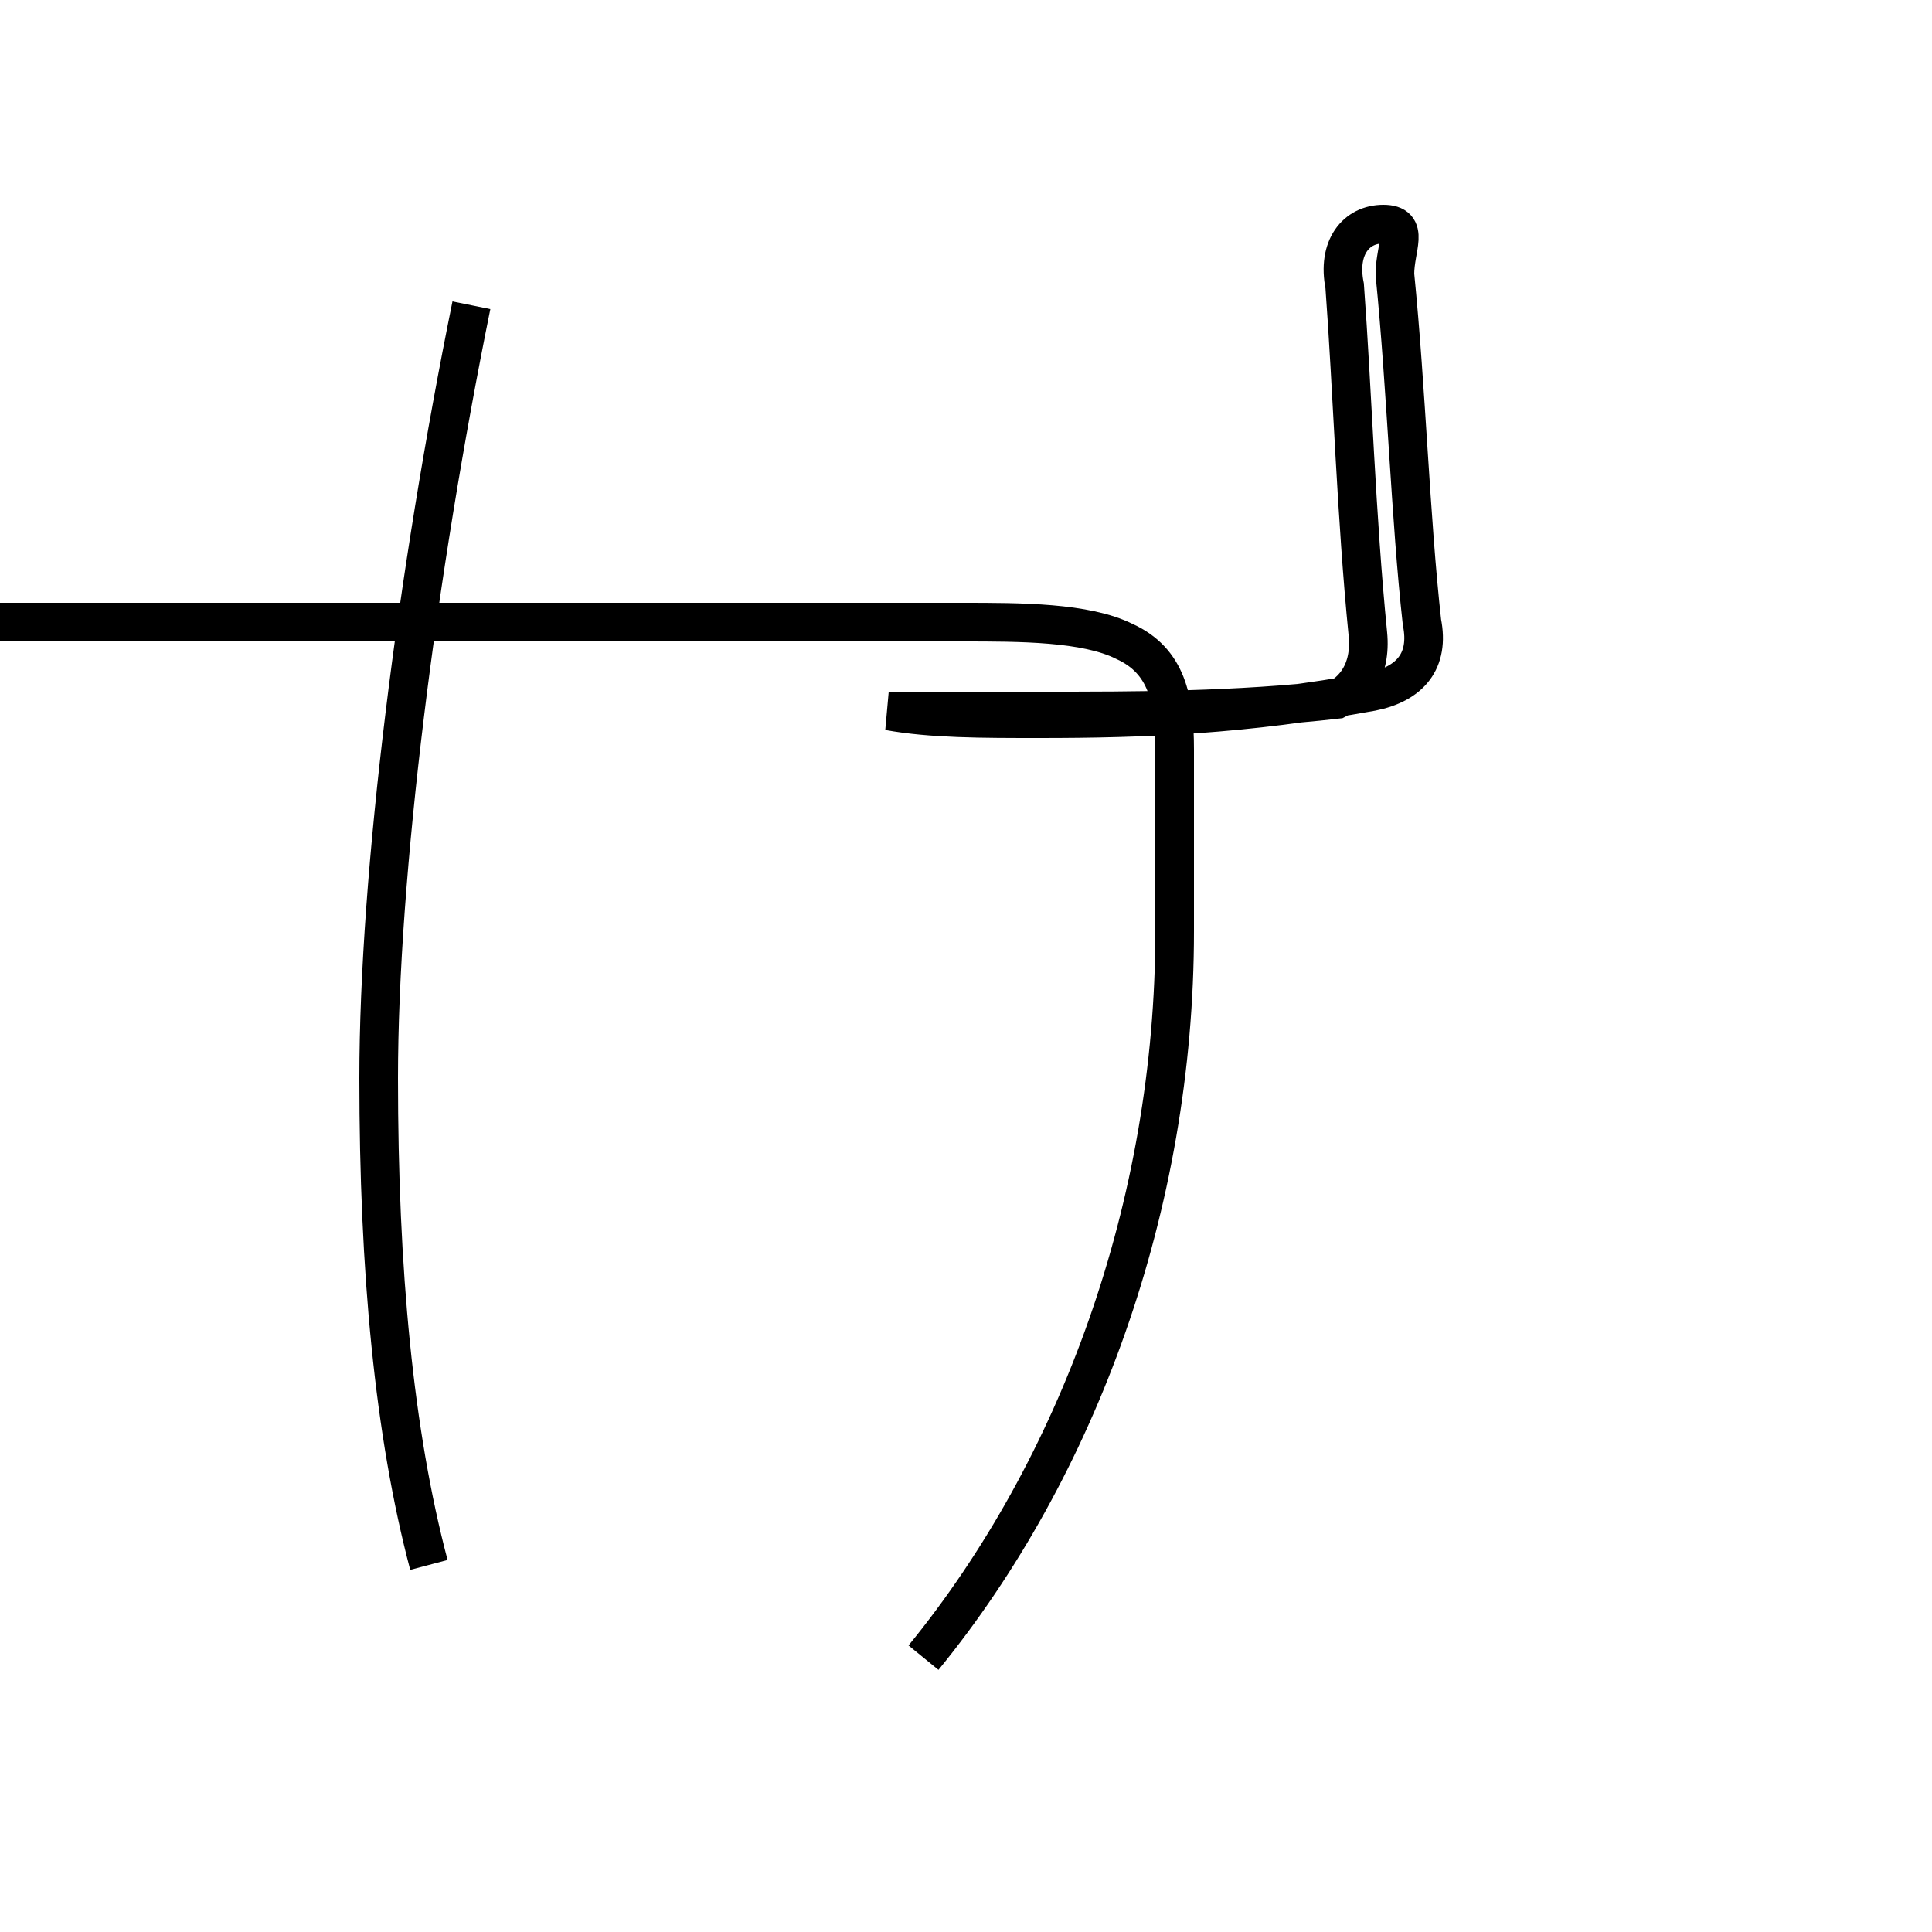 <?xml version='1.0' encoding='utf8'?>
<svg viewBox="0.0 -6.0 50.0 50.0" version="1.1" xmlns="http://www.w3.org/2000/svg">
<rect x="0.0" y="-6.0" width="50.0" height="50.0" fill="#808080" stroke="none"/>
<rect x="-1000" y="-1000" width="2000" height="2000" stroke="white" fill="white"/>
<g style="fill:white;stroke:#000000;  stroke-width:1">
<path d="M 23.0 -25.6 C 24.1 -25.4 25.4 -25.4 26.9 -25.4 C 29.6 -25.4 32.2 -25.5 35.5 -26.1 C 36.5 -26.3 37.0 -26.9 36.8 -27.9 C 36.5 -30.6 36.4 -33.9 36.1 -36.9 C 36.1 -37.6 36.5 -38.2 35.8 -38.2 C 35.1 -38.2 34.6 -37.6 34.8 -36.6 C 35.0 -33.9 35.1 -30.6 35.4 -27.6 C 35.5 -26.6 35.0 -26.1 34.6 -25.9 C 32.0 -25.6 29.4 -25.6 27.0 -25.6 C 25.4 -25.6 24.1 -25.6 23.0 -25.6 Z M 12.2 -36.1 C 10.8 -29.2 9.8 -21.4 9.8 -16.1 C 9.8 -11.1 10.2 -6.9 11.1 -3.5 M 23.9 -1.1 C 27.9 -6.0 30.4 -12.8 30.4 -19.9 C 30.4 -21.6 30.4 -23.1 30.4 -24.6 C 30.4 -25.9 30.2 -26.9 29.1 -27.4 C 28.1 -27.9 26.4 -27.9 24.9 -27.9 C 22.9 -27.9 20.9 -27.9 19.1 -27.9 C 17.6 -27.9 16.4 -27.9 15.2 -27.9 C 13.9 -27.9 12.9 -27.9 12.2 -27.9 C 11.4 -27.9 10.8 -27.9 10.4 -27.9 C 9.8 -27.9 9.2 -27.9 8.7 -27.9 C 7.5 -27.9 6.8 -27.9 6.2 -27.9 C 5.2 -27.9 4.5 -27.9 3.5 -27.9 C 2.1 -27.9 1.1 -27.9 0.0 -27.9" transform="translate(0.0, 38.0)" />
</g>
</svg>